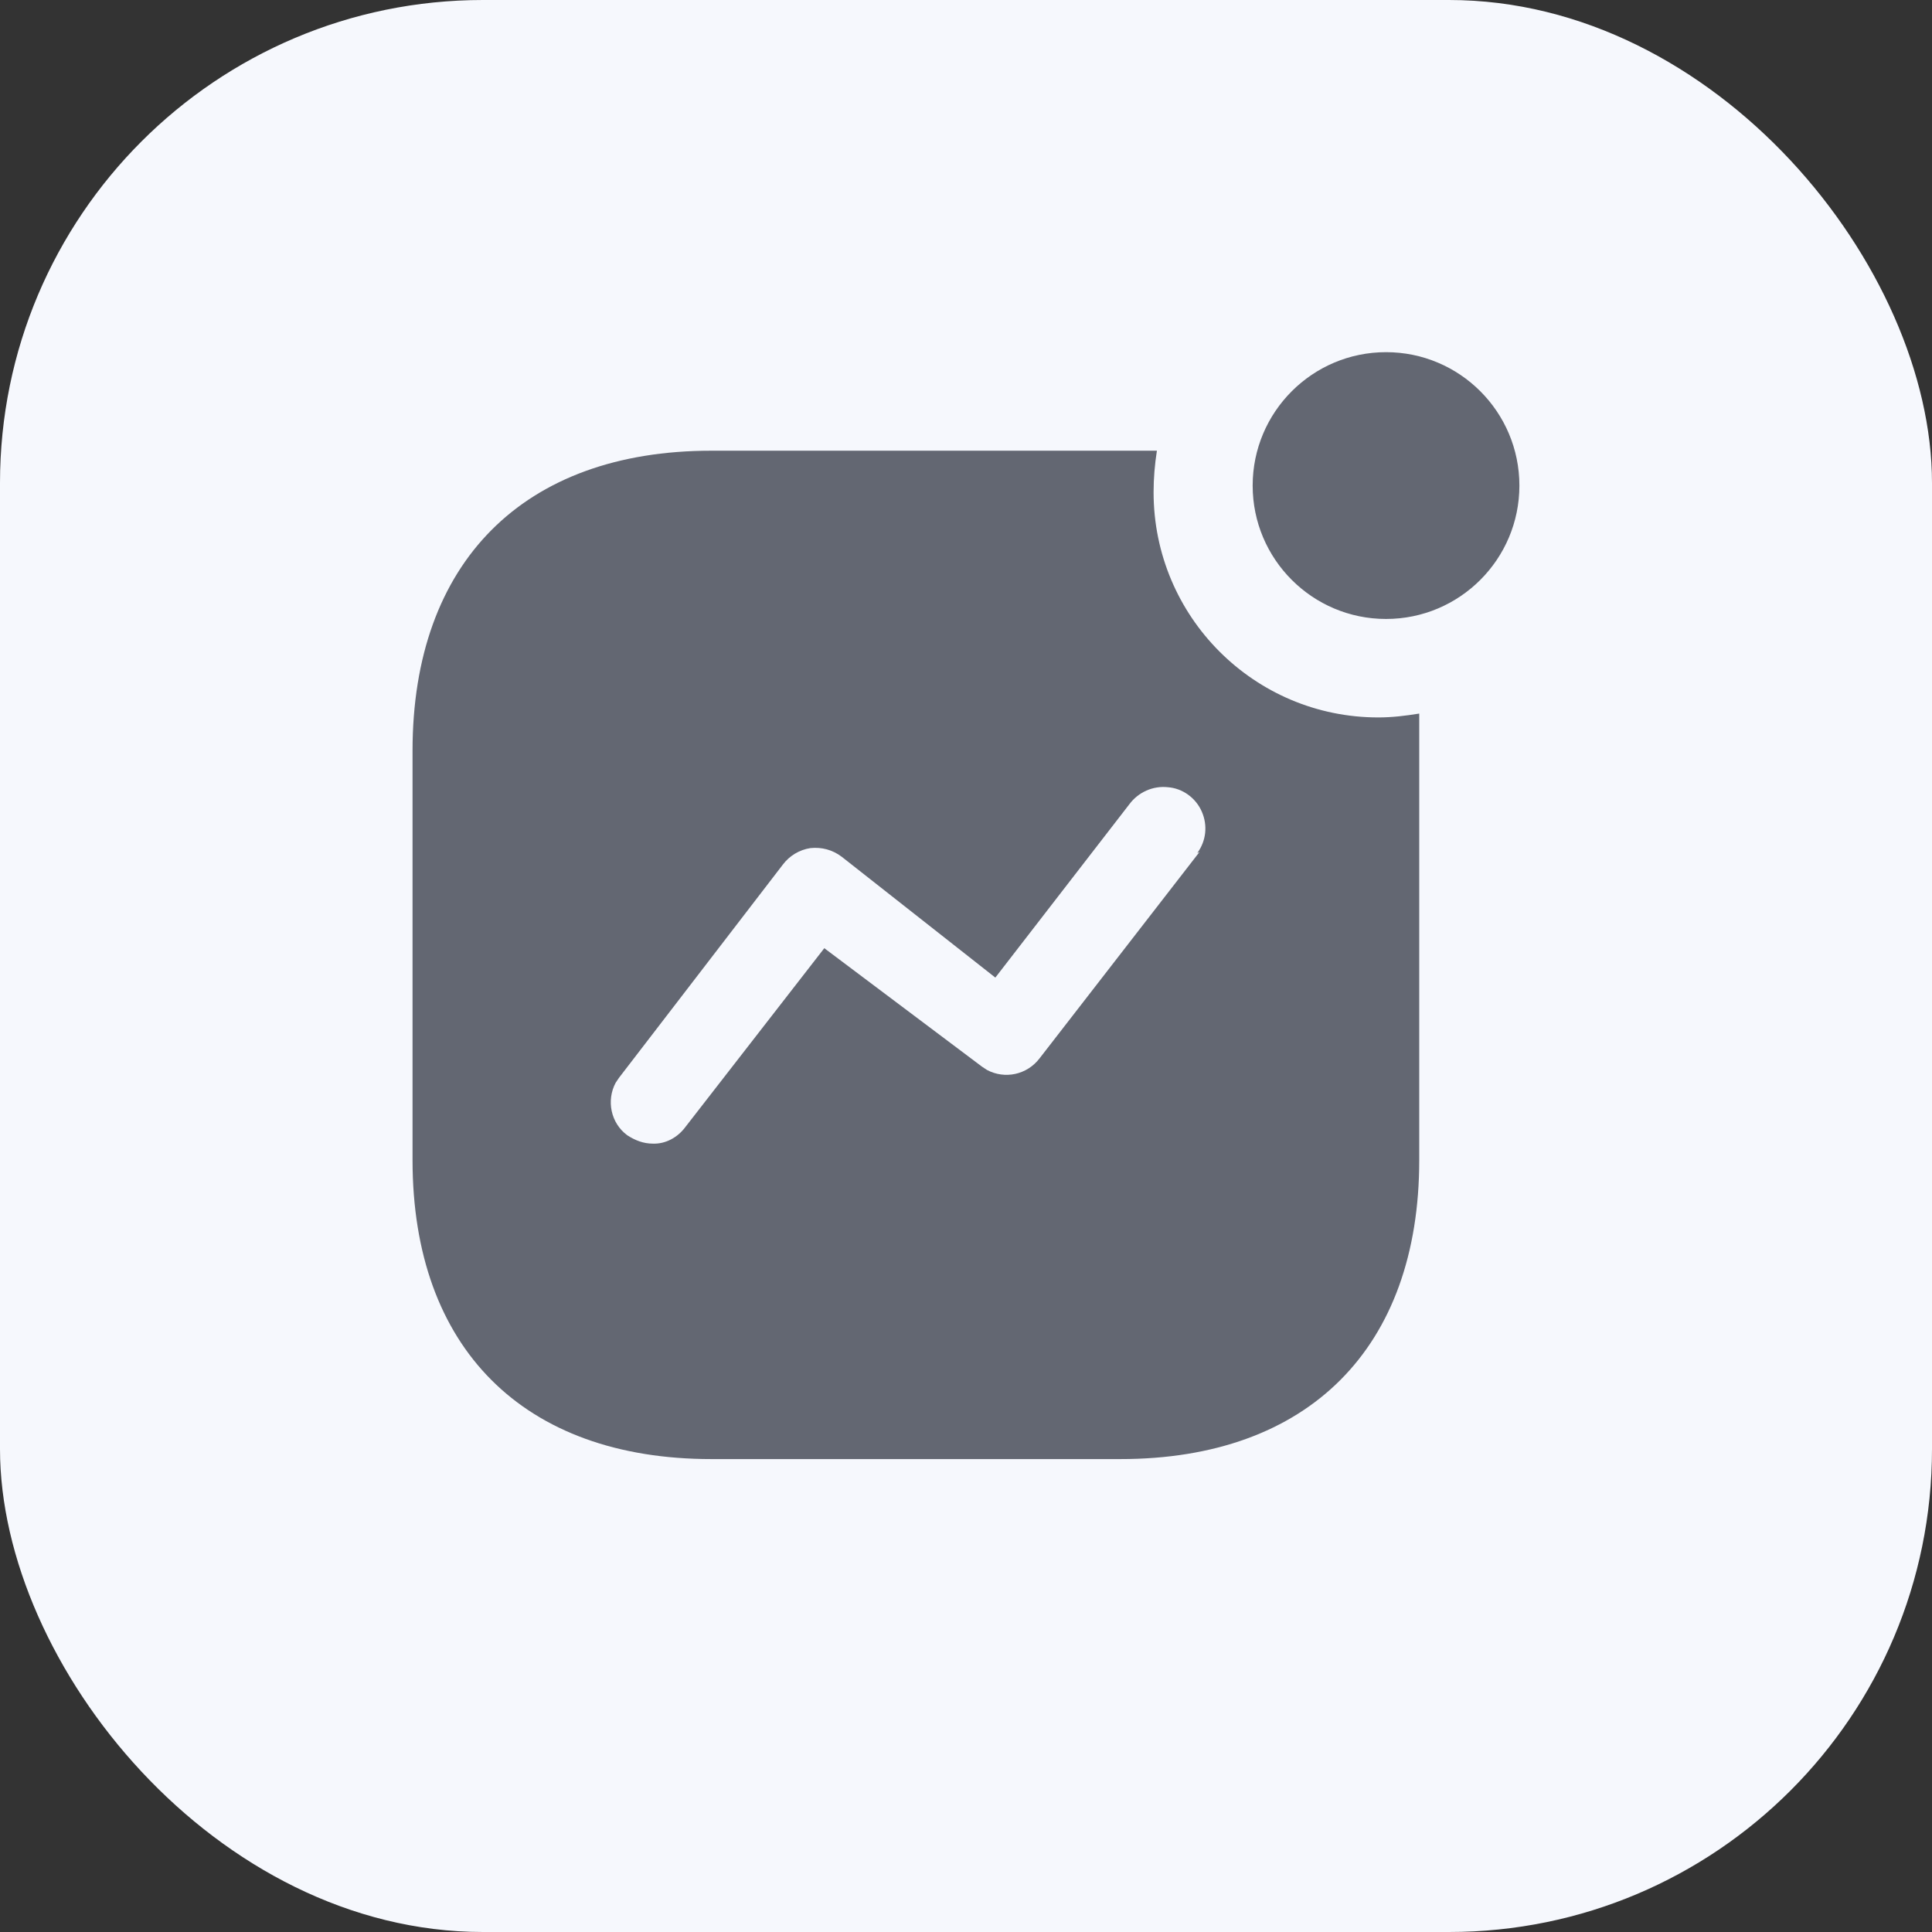 <svg width="32" height="32" viewBox="0 0 32 32" fill="none" xmlns="http://www.w3.org/2000/svg">
<rect x="0" y="0" width="32" height="32" fill="#333333" stroke="none"/>
<rect width="32" height="32" rx="8" fill="#F6F8FD"/>
<path fill-rule="evenodd" clip-rule="evenodd" d="M20.748 8.043C20.748 6.823 21.738 5.833 22.957 5.833C24.177 5.833 25.166 6.823 25.166 8.043C25.166 9.262 24.177 10.252 22.957 10.252C21.738 10.252 20.748 9.262 20.748 8.043ZM17.219 17.529L19.868 14.111L19.831 14.129C19.978 13.928 20.006 13.671 19.905 13.442C19.805 13.213 19.584 13.057 19.346 13.039C19.098 13.011 18.852 13.121 18.704 13.323L16.486 16.192L13.946 14.194C13.791 14.074 13.607 14.028 13.424 14.047C13.242 14.074 13.076 14.174 12.966 14.321L10.253 17.851L10.197 17.934C10.041 18.226 10.115 18.602 10.39 18.804C10.518 18.887 10.656 18.942 10.811 18.942C11.023 18.951 11.224 18.84 11.352 18.667L13.653 15.705L16.266 17.668L16.348 17.722C16.641 17.878 17.008 17.805 17.219 17.529ZM19.162 7.465C19.126 7.694 19.107 7.924 19.107 8.153C19.107 10.215 20.776 11.883 22.829 11.883C23.058 11.883 23.278 11.856 23.507 11.819V19.216C23.507 22.324 21.674 24.167 18.557 24.167H11.784C8.666 24.167 6.833 22.324 6.833 19.216V12.434C6.833 9.317 8.666 7.465 11.784 7.465H19.162Z" fill="#636772"/>
</svg>
